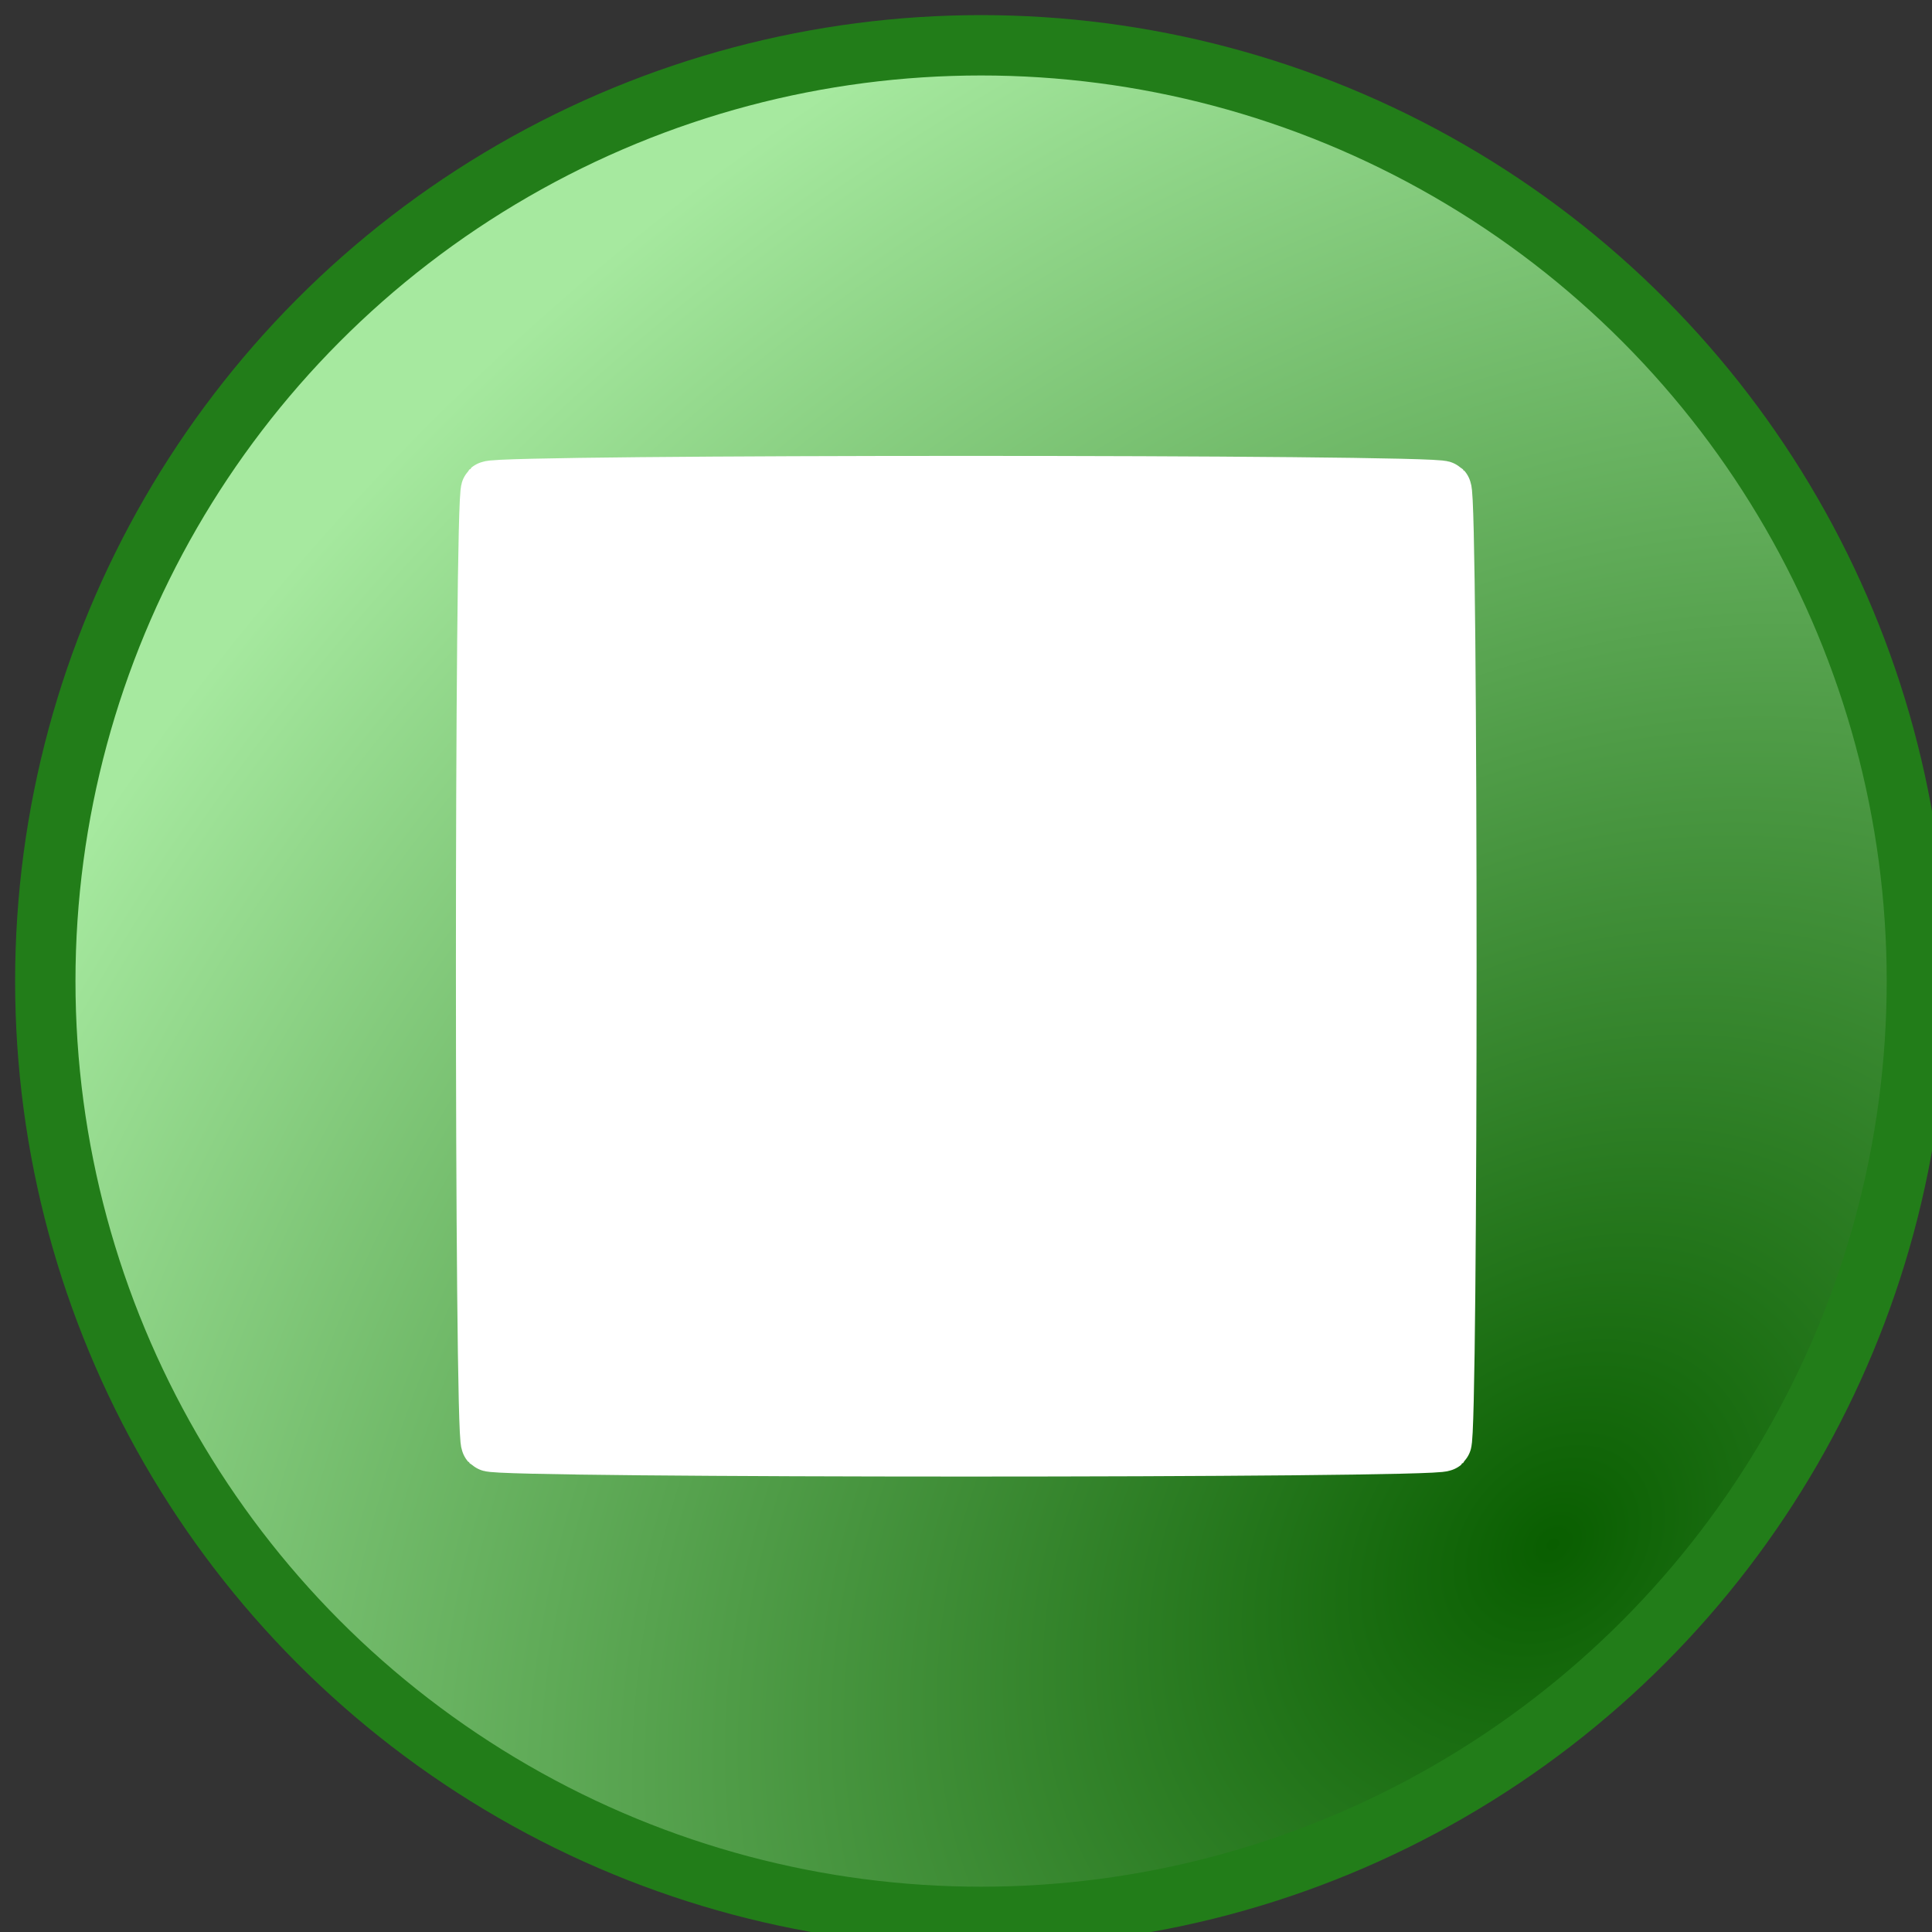 <?xml version="1.0" encoding="UTF-8" standalone="no"?>
<!-- Created with Inkscape (http://www.inkscape.org/) -->

<svg
   width="128"
   height="128"
   viewBox="0 0 33.867 33.867"
   version="1.1"
   id="svg5"
   sodipodi:docname="stop.svg"
   inkscape:version="1.1.1 (3bf5ae0d25, 2021-09-20)"
   xmlns:inkscape="http://www.inkscape.org/namespaces/inkscape"
   xmlns:sodipodi="http://sodipodi.sourceforge.net/DTD/sodipodi-0.dtd"
   xmlns:xlink="http://www.w3.org/1999/xlink"
   xmlns="http://www.w3.org/2000/svg"
   xmlns:svg="http://www.w3.org/2000/svg">
  <rect x="0" y="0" width="33.867" height="33.867" fill="#333333" stroke="none"/>
  <sodipodi:namedview
     id="namedview7"
     pagecolor="#ffffff"
     bordercolor="#666666"
     borderopacity="1.0"
     inkscape:pageshadow="2"
     inkscape:pageopacity="0.0"
     inkscape:pagecheckerboard="0"
     inkscape:document-units="px"
     showgrid="false"
     units="px"
     inkscape:zoom="2.5620932"
     inkscape:cx="29.858399"
     inkscape:cy="67.327763"
     inkscape:window-width="1920"
     inkscape:window-height="1007"
     inkscape:window-x="-8"
     inkscape:window-y="-8"
     inkscape:window-maximized="1"
     inkscape:current-layer="layer1" />
  <defs
     id="defs2">
    <linearGradient
       inkscape:collect="always"
       id="linearGradient7188">
      <stop
         style="stop-color:#095e00;stop-opacity:1"
         offset="0"
         id="stop7184" />
      <stop
         style="stop-color:#a6e99f;stop-opacity:1"
         offset="1"
         id="stop7186" />
    </linearGradient>
    <radialGradient
       inkscape:collect="always"
       xlink:href="#linearGradient7188"
       id="radialGradient7190"
       cx="30.162"
       cy="8.442"
       fx="30.162"
       fy="8.442"
       r="16.316"
       gradientUnits="userSpaceOnUse"
       gradientTransform="matrix(1.56,-1.572,1.214,1.205,-30.096,64.331)" />
  </defs>
  <g
     inkscape:label="Layer 1"
     inkscape:groupmode="layer"
     id="layer1">
    <circle
       style="mix-blend-mode:normal;fill:url(#radialGradient7190);fill-opacity:1;fill-rule:nonzero;stroke:#227d19;stroke-width:1.058;stroke-linecap:round;stroke-linejoin:round;stroke-miterlimit:4;stroke-dasharray:none;stroke-opacity:1;paint-order:stroke fill markers"
       id="path846"
       cx="17.198"
       cy="17.198"
       r="16.404" />
    <path
       sodipodi:type="star"
       style="fill:#ffffff;fill-opacity:1;fill-rule:nonzero;stroke:#ffffff;stroke-width:4;stroke-linecap:round;stroke-linejoin:round;stroke-miterlimit:4;stroke-dasharray:none;stroke-opacity:1;paint-order:stroke fill markers"
       id="path10830"
       inkscape:flatsided="true"
       sodipodi:sides="4"
       sodipodi:cx="44.885174"
       sodipodi:cy="44.104565"
       sodipodi:r1="46.681953"
       sodipodi:r2="33.009125"
       sodipodi:arg1="0.78539816"
       sodipodi:arg2="1.5707963"
       inkscape:rounded="0.01"
       inkscape:randomized="0"
       d="m 77.894,77.114 c -0.467,0.467 -65.551,0.467 -66.018,10e-7 -0.467,-0.467 -0.467,-65.551 0,-66.018 0.467,-0.467 65.551,-0.467 66.018,0 0.467,0.467 0.467,65.551 0,66.018 z"
       transform="matrix(0.253,0,0,0.253,5.582,5.779)" />
  </g>
</svg>
